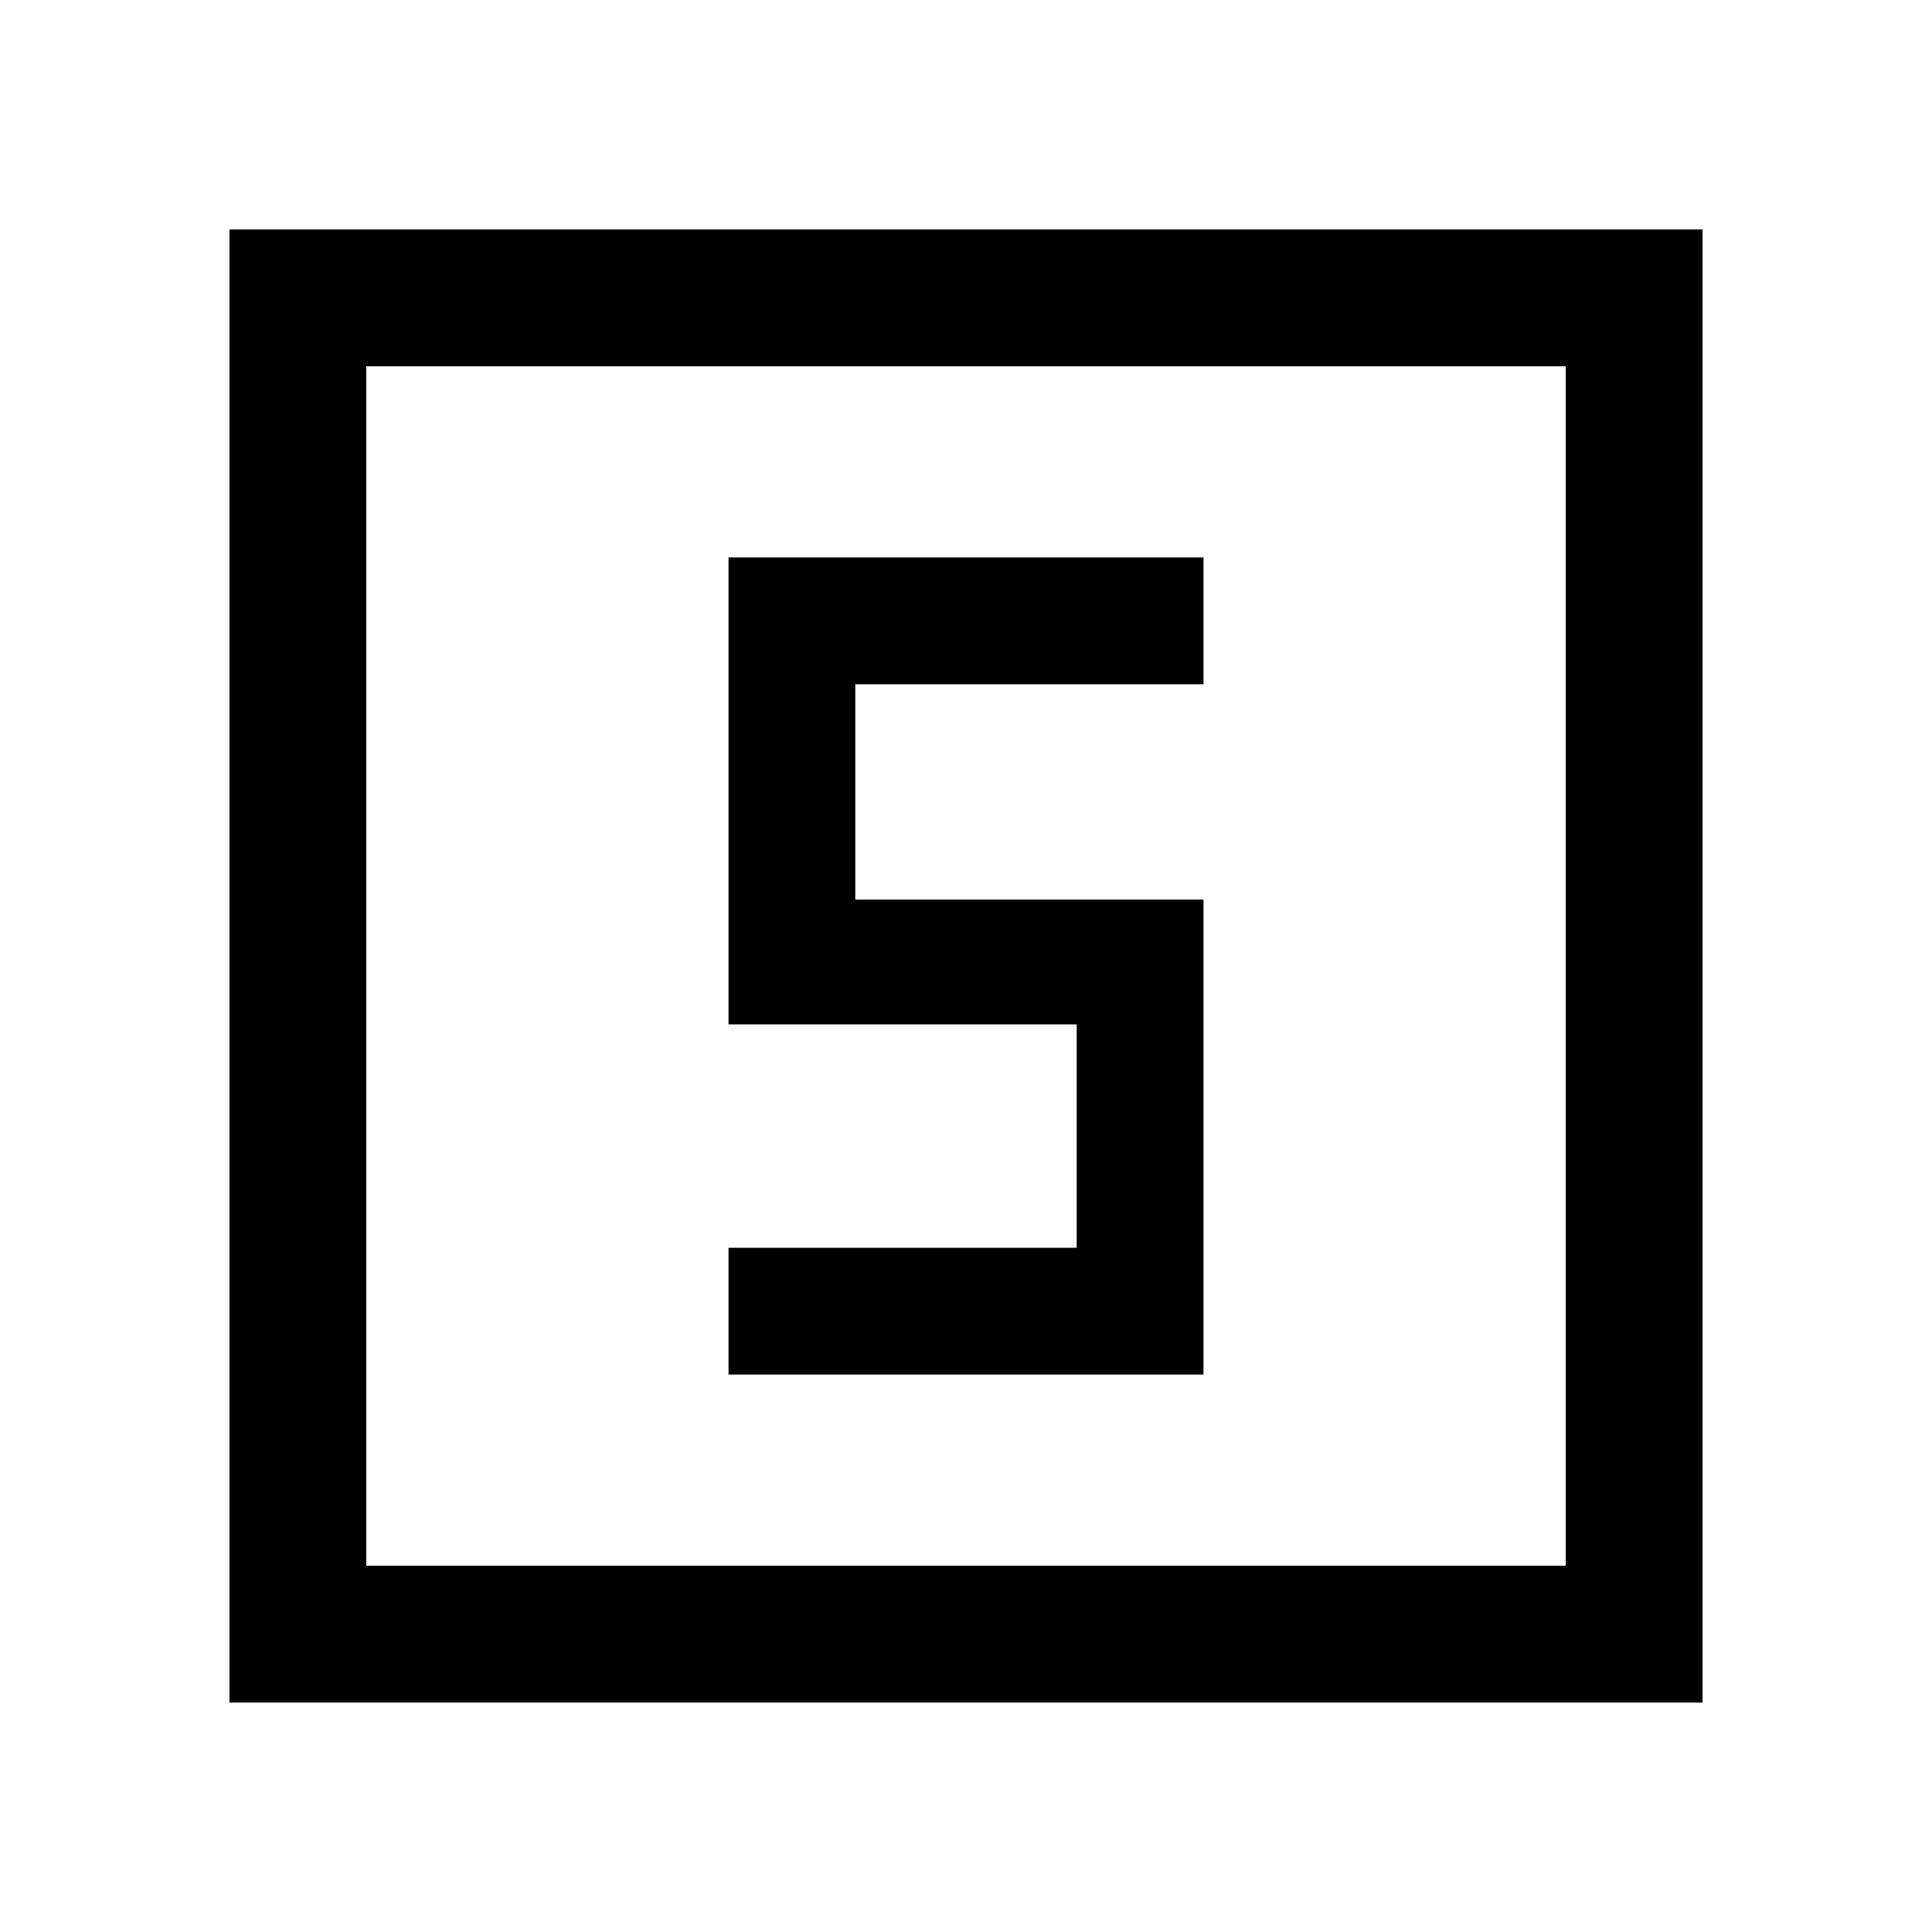 <svg xmlns="http://www.w3.org/2000/svg" width="48" height="48" viewBox="0 0 48 48"><path d="M18.1 34.15h11.8v-11.8h-8.65V17h8.65v-3.15H18.1v11.6h8.65V31H18.1ZM5.7 42.3V5.7h36.6v36.6Zm3.4-3.4h29.8V9.1H9.1Zm0 0V9.1v29.8Z"/></svg>